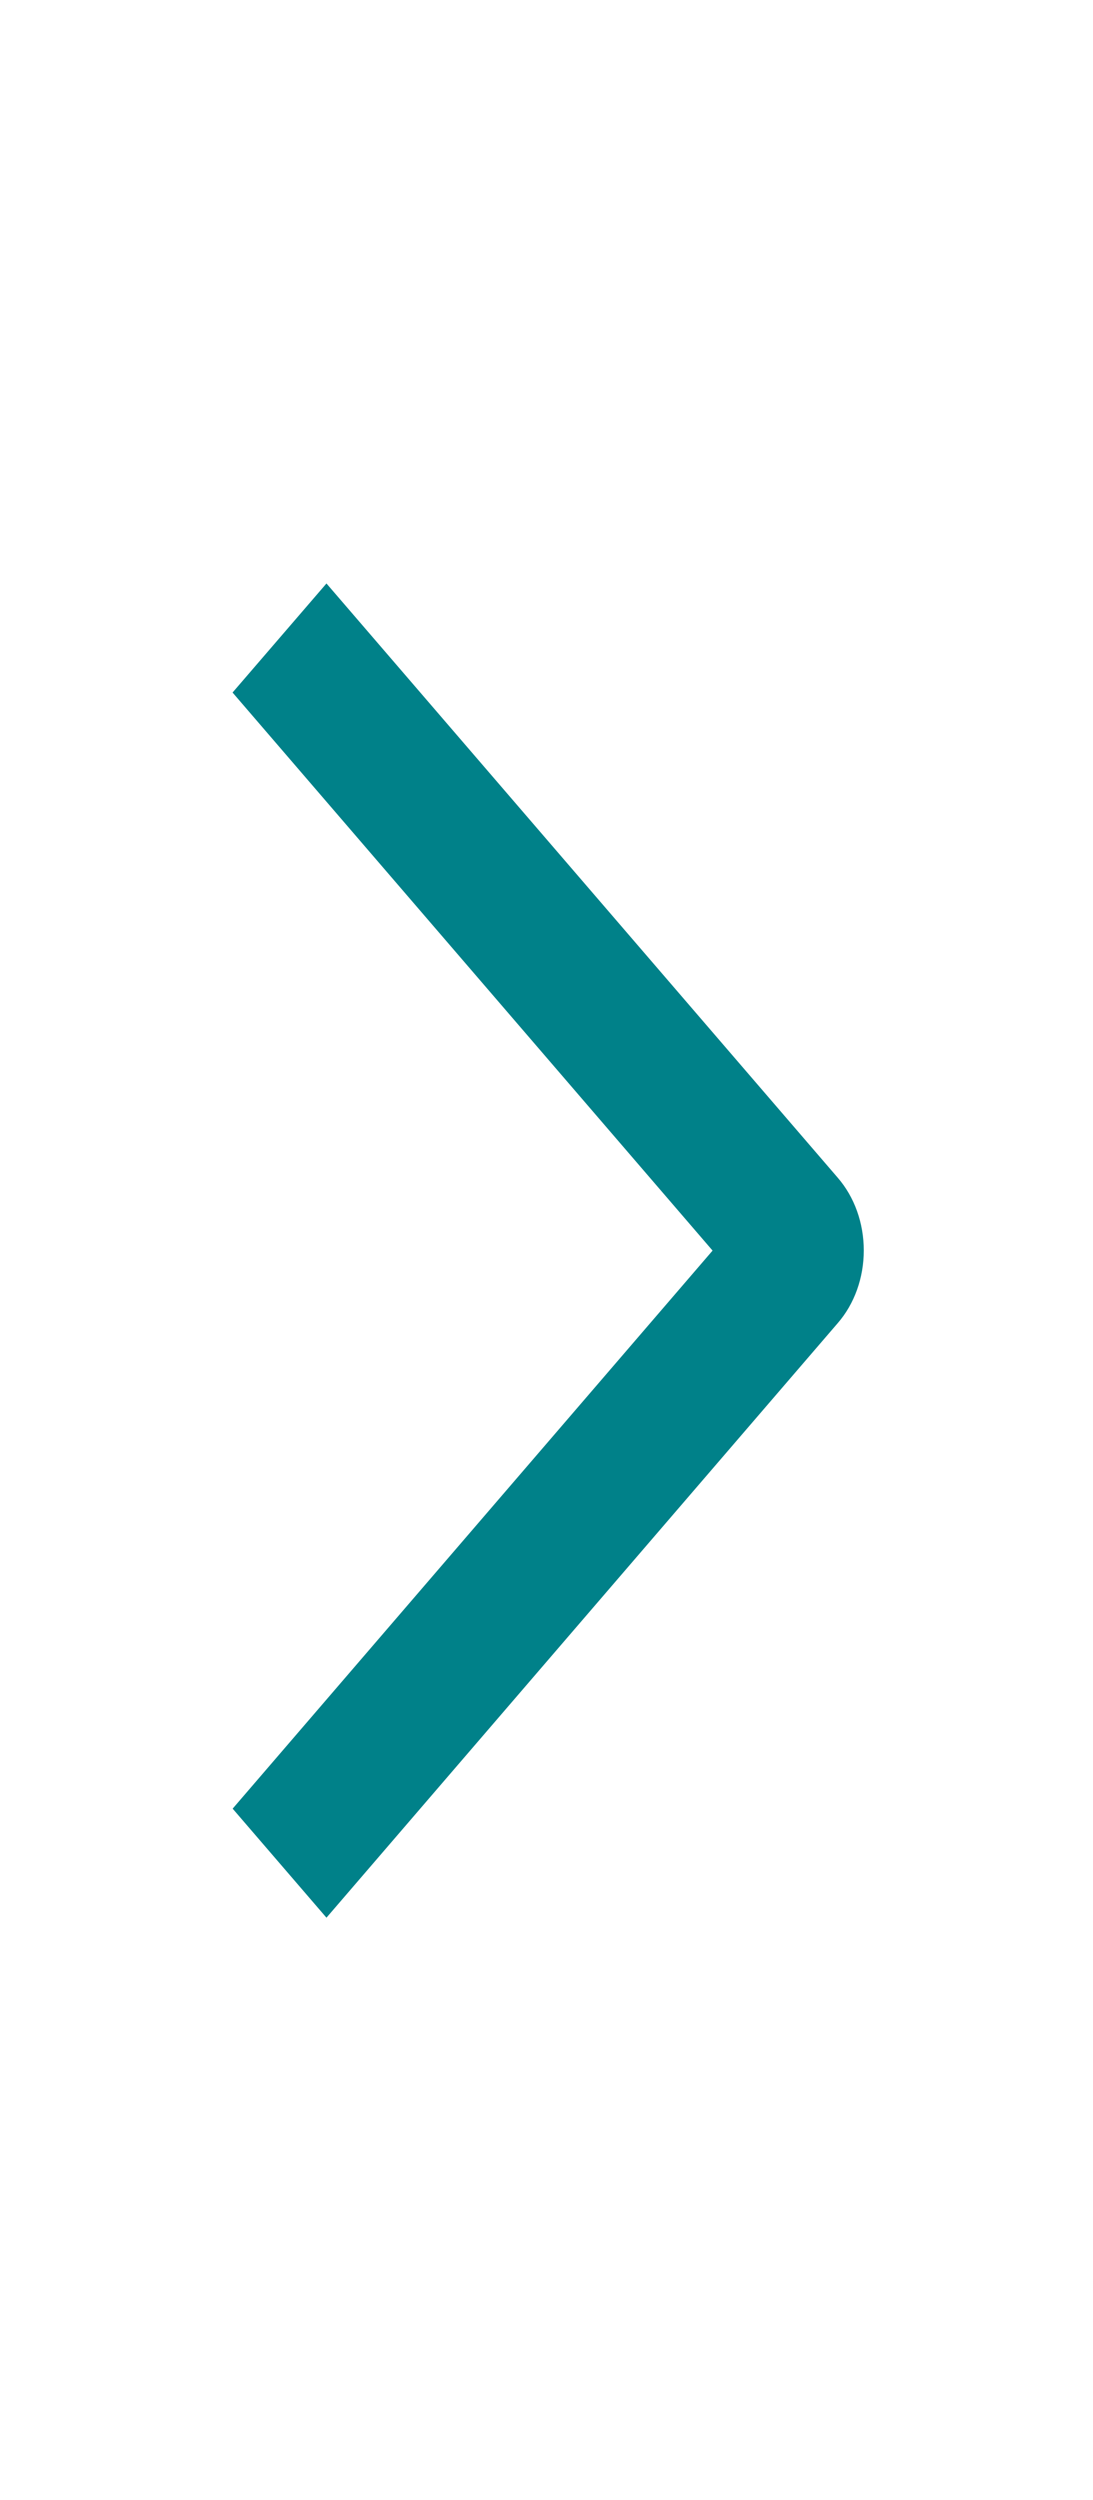 <svg width="35" height="80" viewBox="0 0 35 80" fill="none" xmlns="http://www.w3.org/2000/svg">
<path d="M7.447 22.16L10.454 18.67L26.827 37.686C27.091 37.991 27.301 38.353 27.444 38.752C27.587 39.152 27.66 39.58 27.66 40.012C27.66 40.444 27.587 40.872 27.444 41.271C27.301 41.67 27.091 42.033 26.827 42.337L10.454 61.363L7.45 57.874L22.818 40.017L7.447 22.16Z" fill="#008189"/>
</svg>
